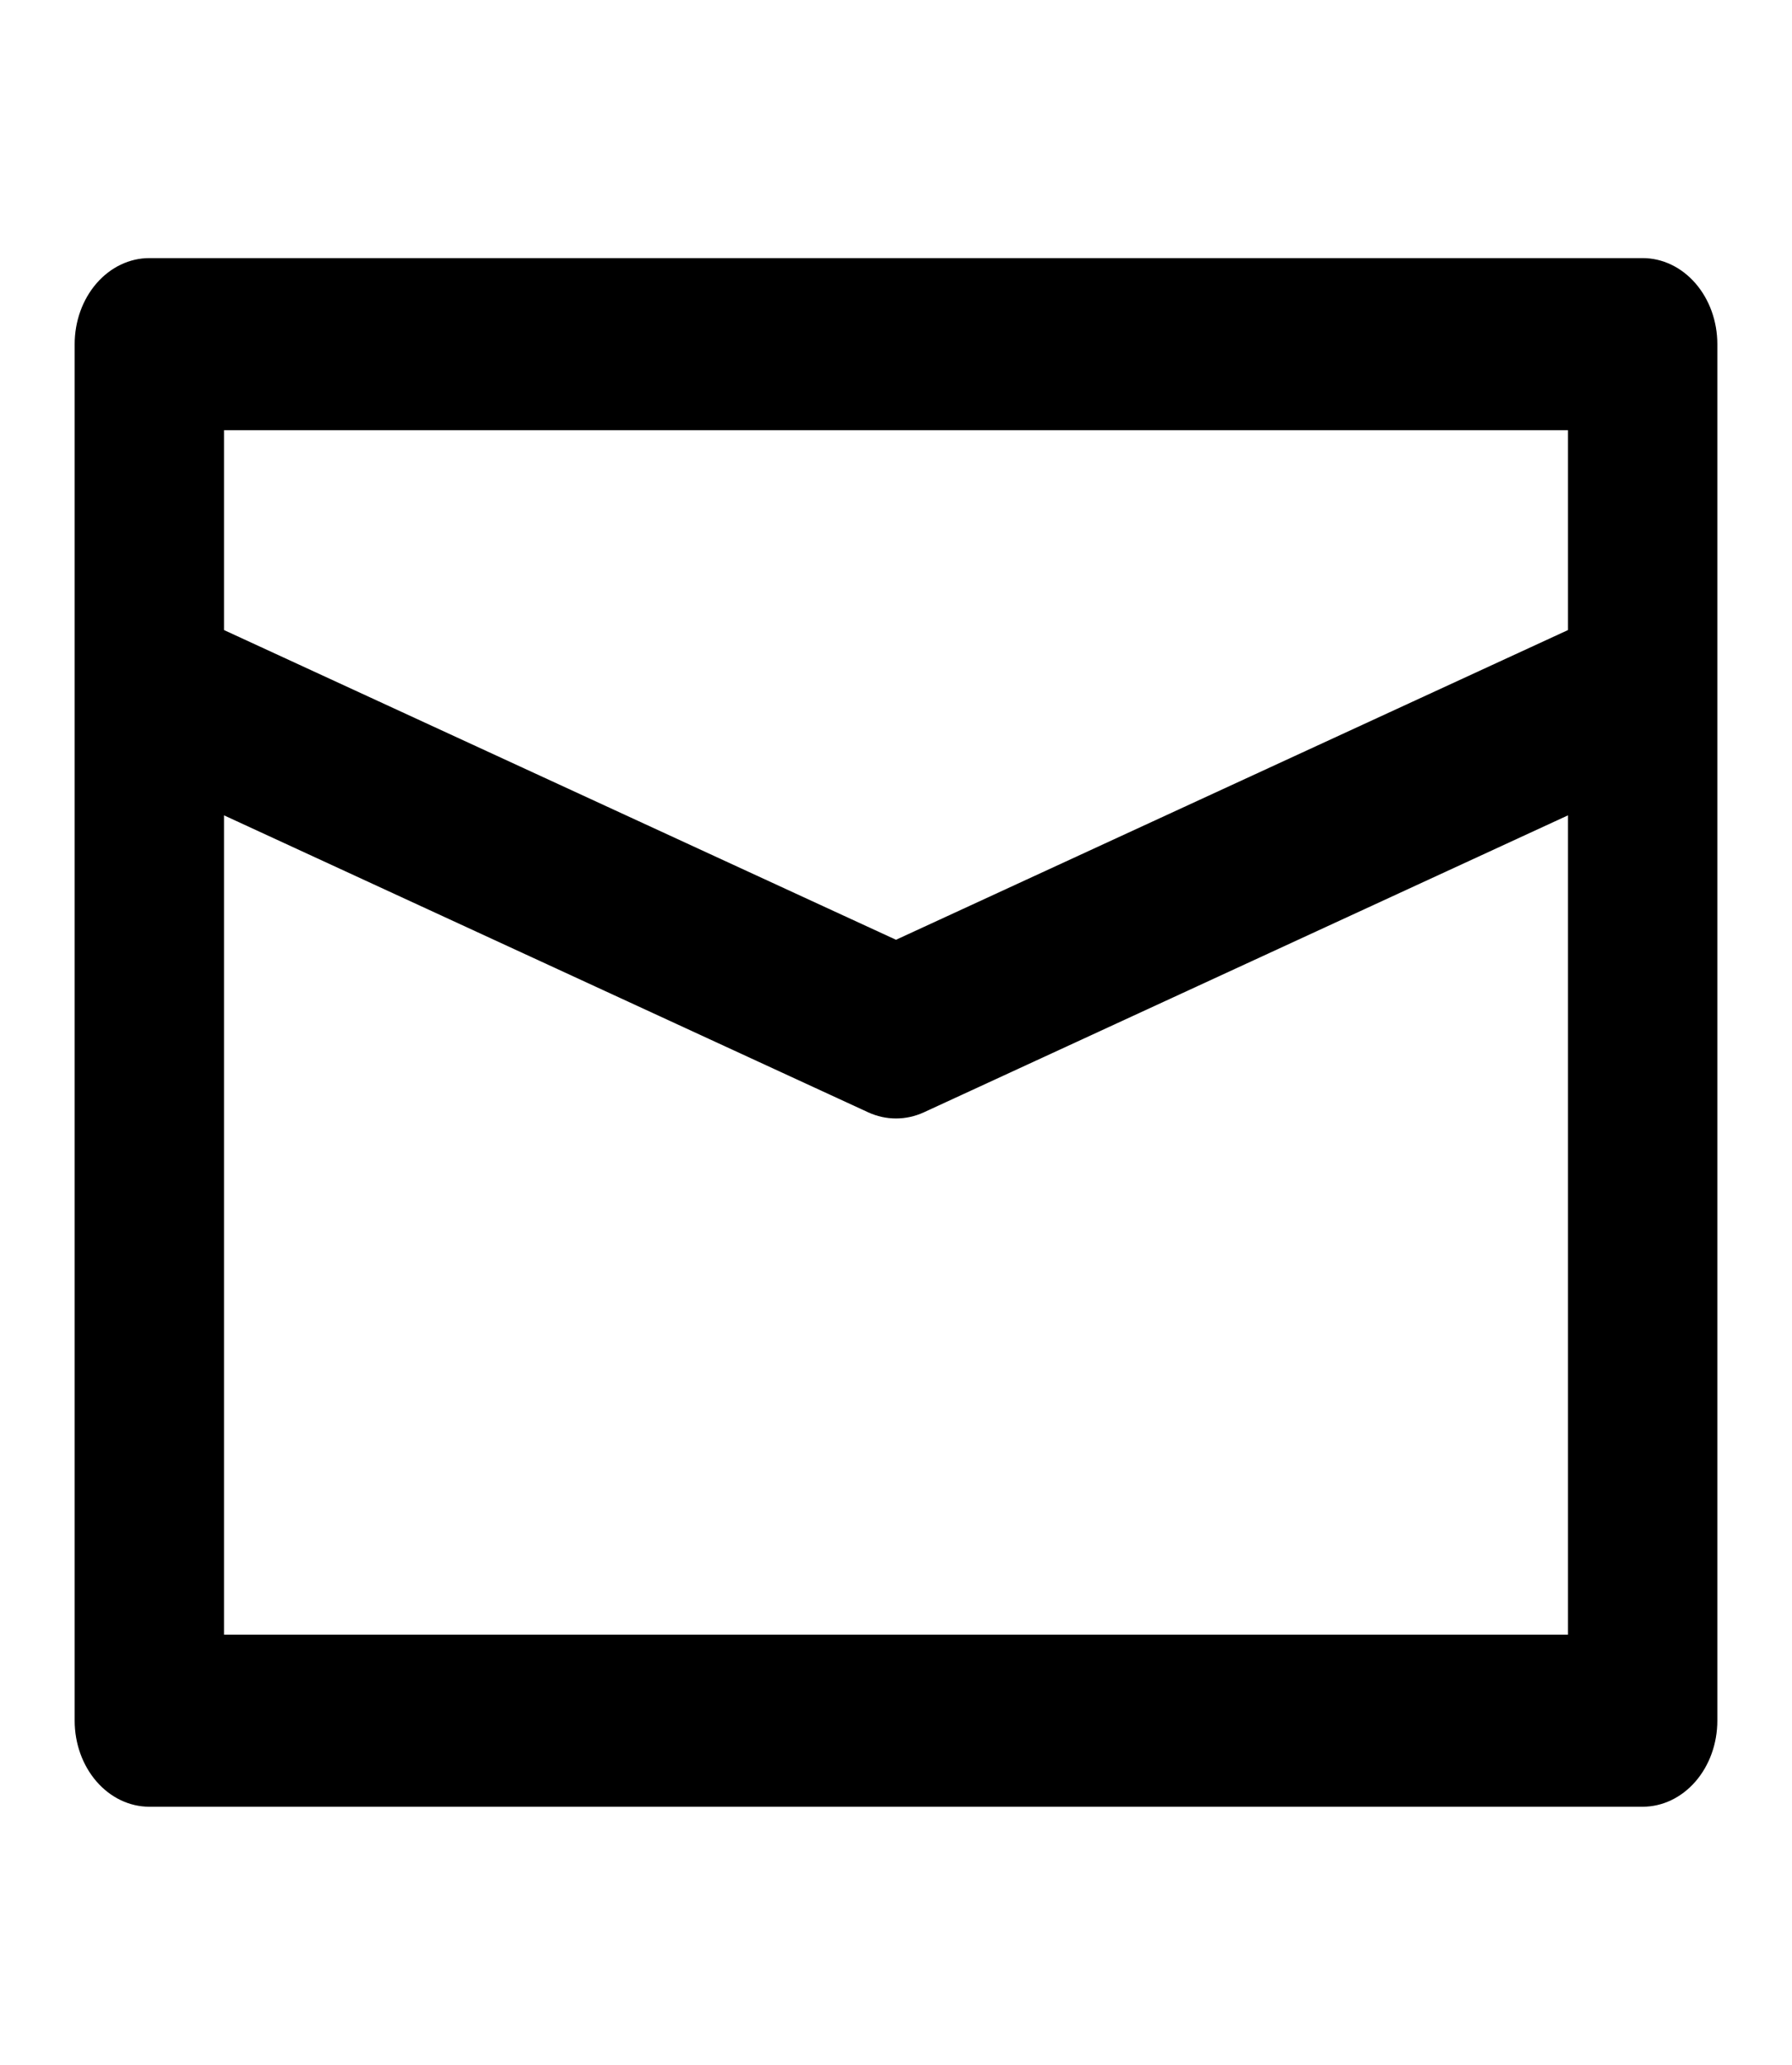 <svg width="33" height="38" viewBox="0 0 33 38" fill="none" xmlns="http://www.w3.org/2000/svg">
<path d="M30.25 4.75H2.75C2.385 4.75 2.036 4.917 1.778 5.214C1.52 5.511 1.375 5.913 1.375 6.333V31.667C1.375 32.087 1.52 32.489 1.778 32.786C2.036 33.083 2.385 33.25 2.75 33.25H30.25C30.615 33.25 30.964 33.083 31.222 32.786C31.48 32.489 31.625 32.087 31.625 31.667V6.333C31.625 5.913 31.48 5.511 31.222 5.214C30.964 4.917 30.615 4.75 30.25 4.75ZM28.875 30.083H4.125V15.005L15.989 20.471C16.317 20.621 16.683 20.621 17.012 20.471L28.875 15.005V30.083ZM28.875 11.595L16.5 17.295L4.125 11.595V7.917H28.875V11.595Z" fill="black"/>
</svg>
